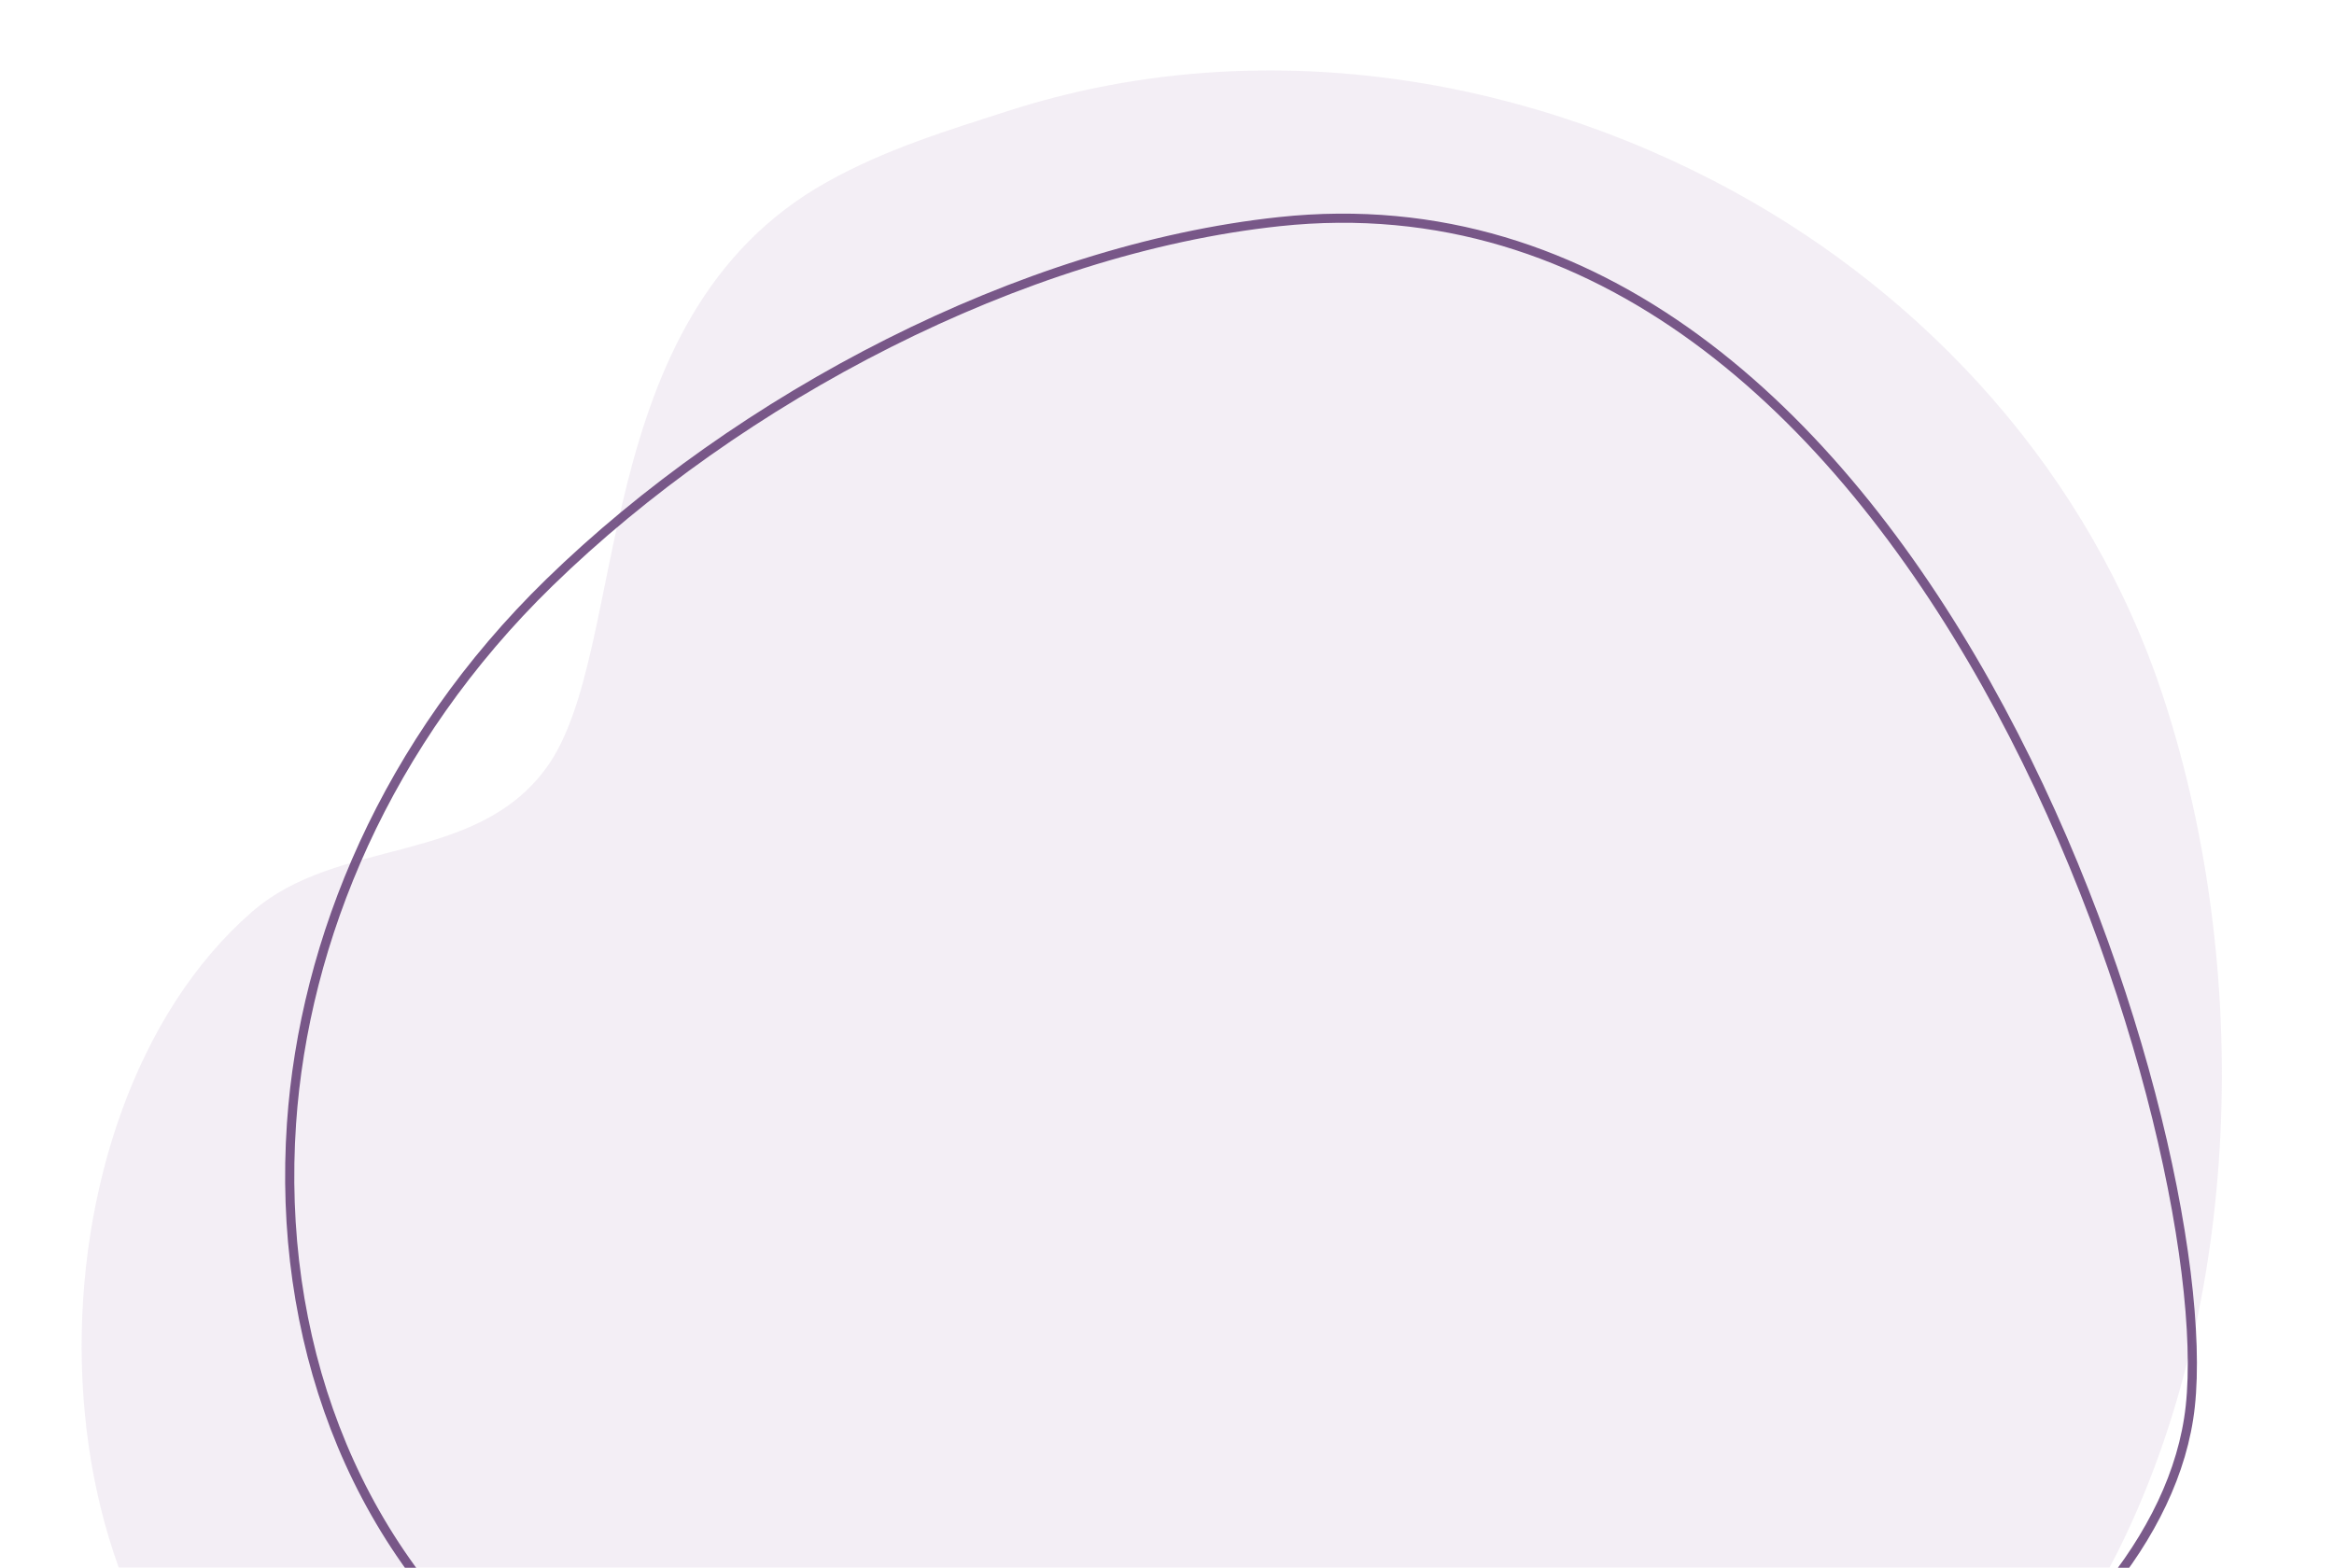 <svg xmlns="http://www.w3.org/2000/svg" xmlns:xlink="http://www.w3.org/1999/xlink" width="1277" height="858" viewBox="0 0 1277 858">
  <defs>
    <clipPath id="clip-path">
      <rect id="Rectangle_1367" data-name="Rectangle 1367" width="1277" height="858" transform="translate(278 222)" fill="#fff" stroke="#707070" stroke-width="1"/>
    </clipPath>
  </defs>
  <g id="Mask_Group_38" data-name="Mask Group 38" transform="translate(-278 -222)" clip-path="url(#clip-path)">
    <g id="freepik--background-simple--inject-409" transform="translate(928.662 359.557)" opacity="0.67">
      <path id="Path_8563" data-name="Path 8563" d="M1124.677,837.8c68.479-136.908,73.1-319.313,25.822-465.577-40.633-125.9-131.28-221.952-235.9-279.149C793.218,26.739,648.534,6.99,518.266,48.858c-34.264,11.01-67.615,21.106-99.929,39.2C285.9,162.24,311.447,345.04,264.988,408.606,225.91,462.1,151.136,446.327,104.011,487.33c-127.232,110.618-127.5,390.236,19.255,477.624C278.936,1057.7,955.06,1176.908,1124.677,837.8Z" transform="translate(-616.769 -125.892)" fill="#ede6f0"/>
    </g>
    <g id="freepik--background-simple--inject-409-2" data-name="freepik--background-simple--inject-409" transform="matrix(-0.485, -0.875, 0.875, -0.485, 736.012, 1505.925)">
      <path id="Path_8564" data-name="Path 8564" d="M909.956,801.828C965.235,670.993,968.961,496.679,930.8,356.9,898,236.588,824.826,144.8,740.374,90.135,642.391,26.746,525.6,7.873,420.439,47.883,392.78,58.4,365.858,68.054,339.773,85.346c-106.911,70.891-84.381,171.729-121.884,232.476C192.936,358.259,148.764,403.486,112.5,440.08c-9.5,9.591-18.513,18.636-26.464,26.826C-16.669,572.618-16.888,839.833,101.58,923.346,227.243,1011.977,773.035,1125.9,909.956,801.828Z" transform="translate(-10.769 -26.892)" fill="none" stroke="#59316d" stroke-width="5" opacity="0.8"/>
    </g>
  </g>
</svg>
